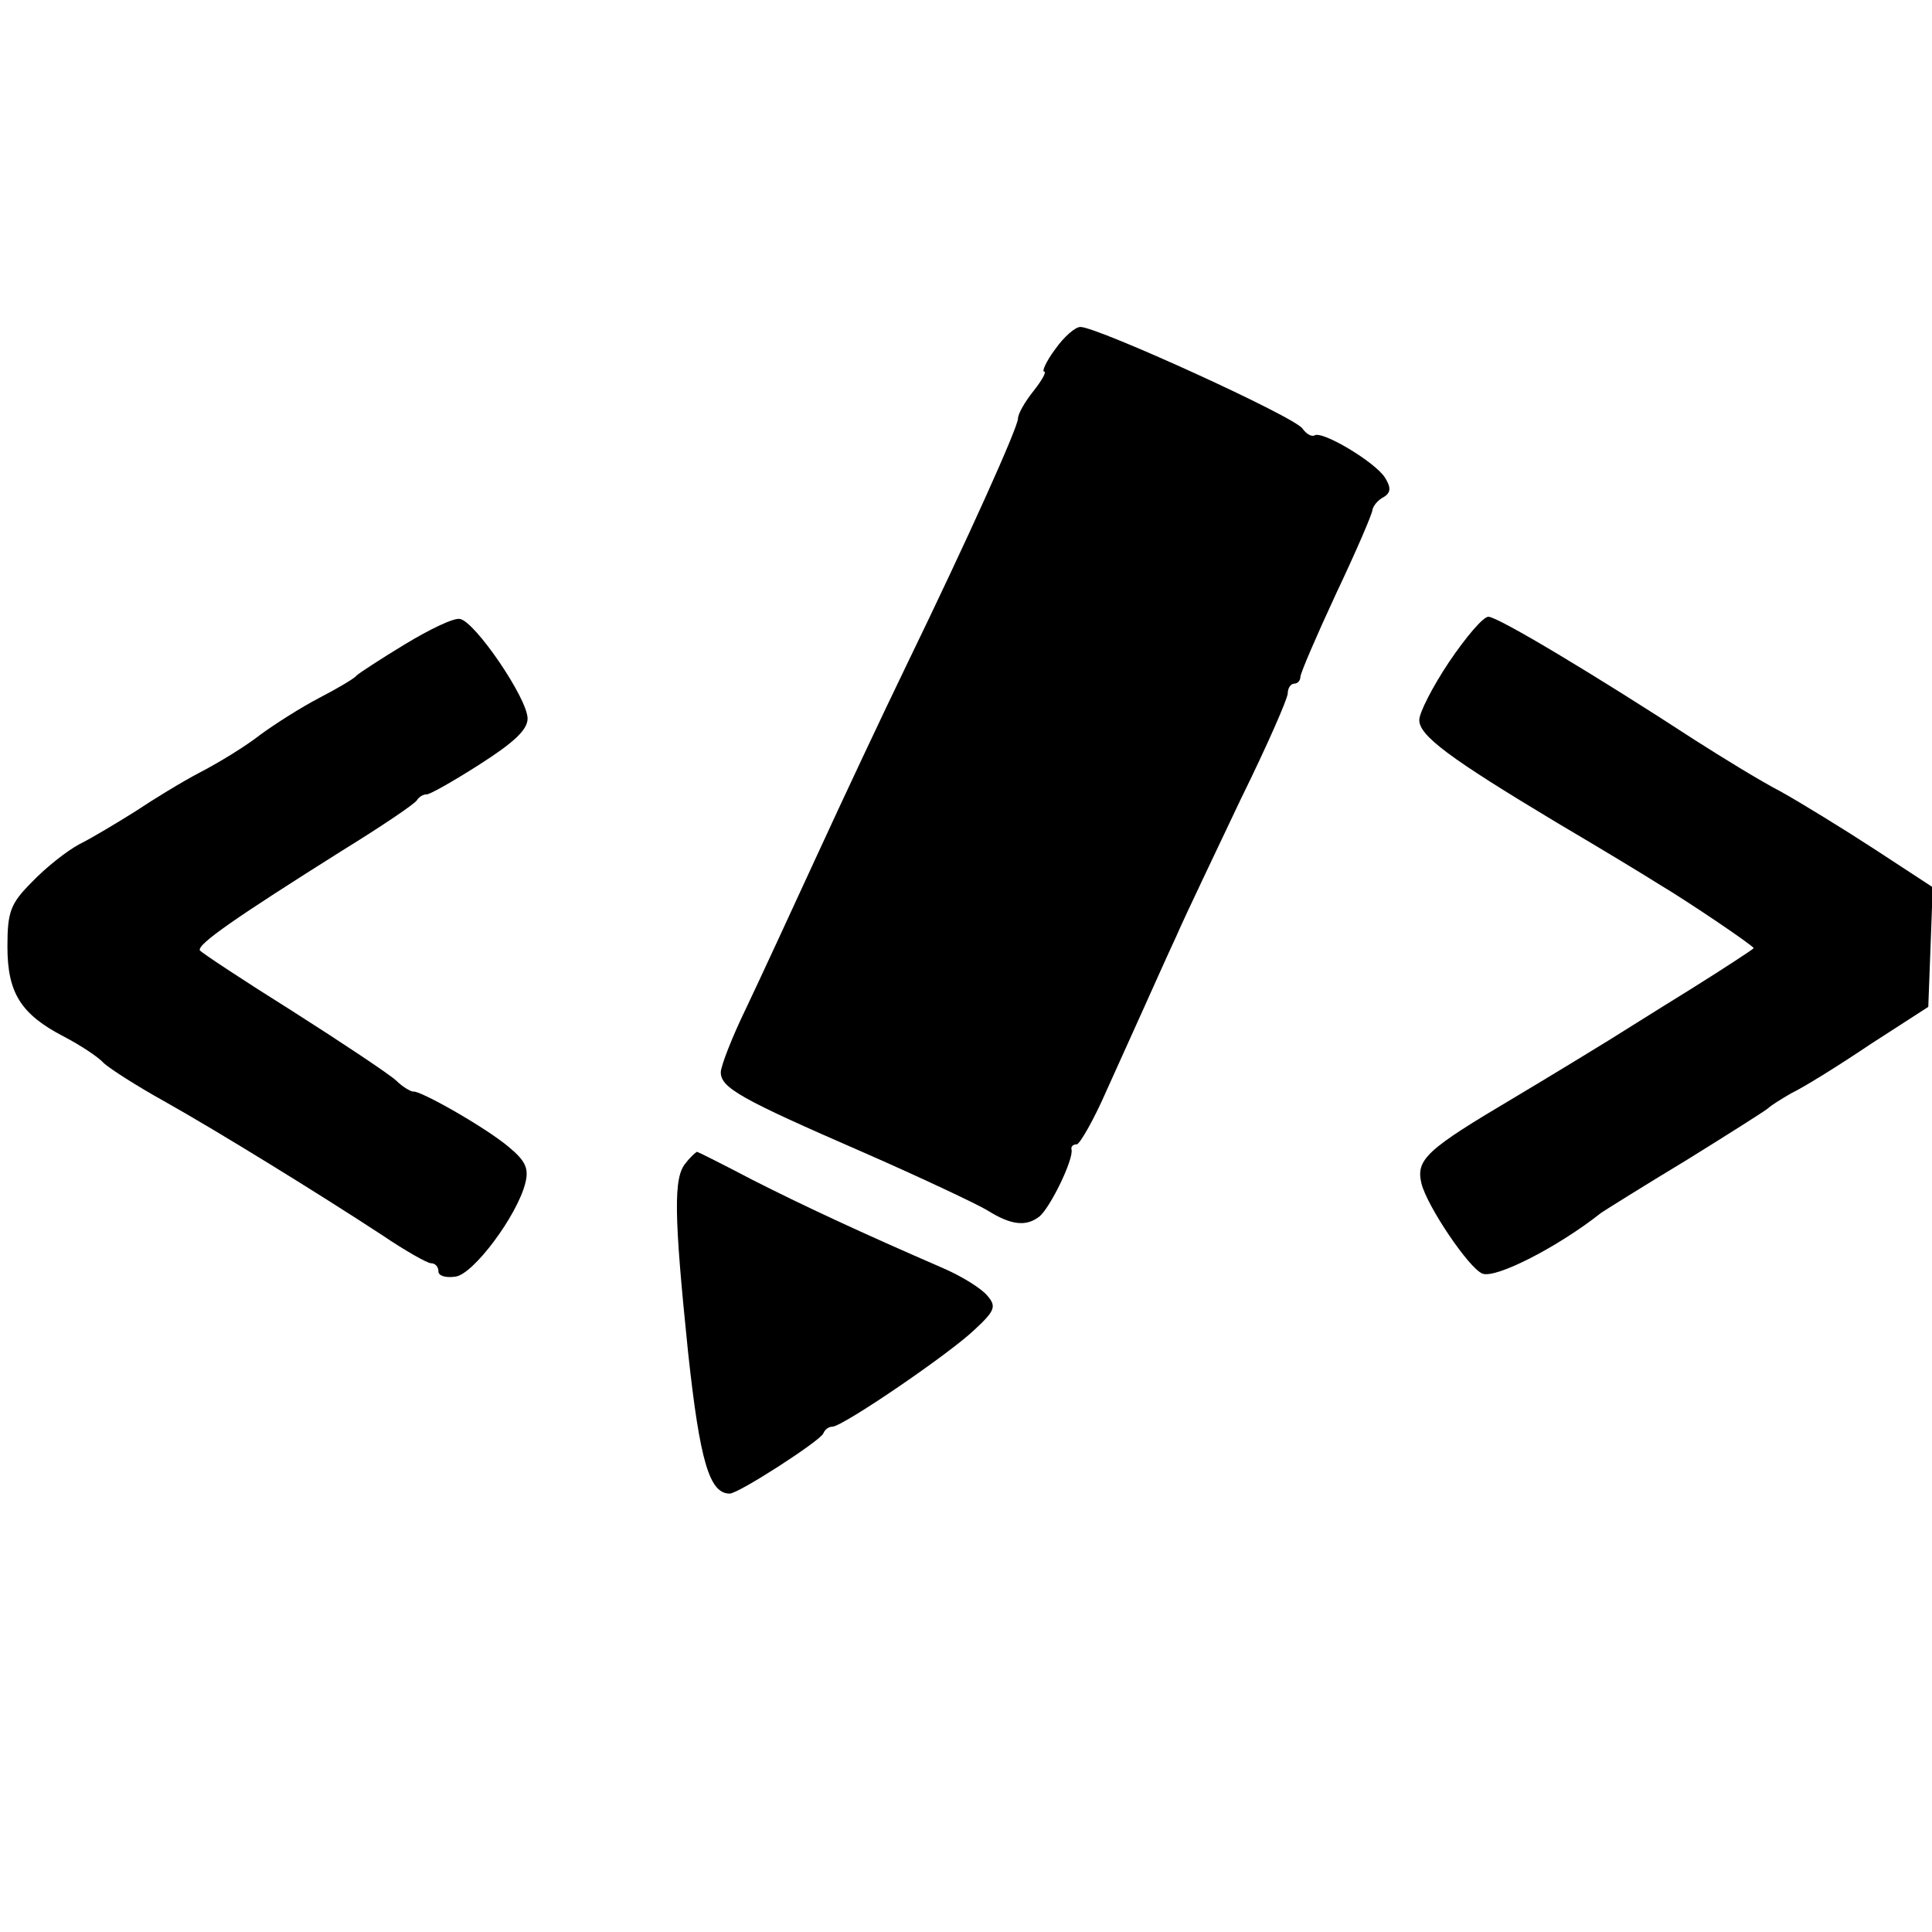 <?xml version="1.0" standalone="no"?>
<!DOCTYPE svg PUBLIC "-//W3C//DTD SVG 20010904//EN"
 "http://www.w3.org/TR/2001/REC-SVG-20010904/DTD/svg10.dtd">
<svg version="1.0" xmlns="http://www.w3.org/2000/svg"
 width="260pt" height="260pt" viewBox="0 0 260 260"
 preserveAspectRatio="xMidYMid meet">
<g transform="translate(0,260) scale(0.1,-0.1)"
fill="#000000" stroke="none">
<path d="M1420 2130 c-12 -16 -18 -30 -15 -30 4 0 -3 -12 -14 -26 -12 -15 -21
-31 -21 -37 0 -12 -67 -161 -150 -332 -32 -66 -86 -181 -120 -255 -34 -74 -77
-167 -96 -207 -19 -39 -34 -78 -34 -86 0 -21 27 -36 190 -107 80 -35 156 -71
169 -79 32 -20 52 -22 70 -8 15 13 46 77 43 90 -1 4 2 7 7 7 4 0 23 33 40 72
18 40 41 91 51 113 10 22 29 65 43 95 13 30 53 113 87 185 35 71 63 135 63
142 0 7 4 13 9 13 4 0 8 4 8 9 0 5 22 56 48 112 27 57 49 108 49 113 1 5 7 13
15 17 10 6 10 13 2 26 -13 21 -85 64 -95 57 -4 -2 -11 2 -16 9 -8 15 -276 137
-299 137 -7 0 -22 -13 -34 -30z"/>
<path d="M545 1733 c-33 -20 -62 -39 -65 -42 -3 -4 -25 -17 -50 -30 -25 -13
-61 -36 -80 -50 -19 -15 -55 -37 -80 -50 -25 -13 -64 -37 -88 -53 -24 -15 -57
-35 -75 -44 -17 -9 -46 -32 -64 -51 -29 -29 -33 -40 -33 -87 0 -62 18 -91 76
-121 21 -11 46 -27 54 -36 9 -8 45 -31 81 -51 73 -41 209 -125 293 -180 31
-21 61 -38 66 -38 6 0 10 -5 10 -11 0 -6 10 -9 23 -7 24 3 83 82 94 126 5 20
0 30 -23 49 -31 26 -119 76 -128 74 -3 0 -14 6 -23 15 -10 9 -73 51 -139 93
-67 42 -123 79 -125 82 -4 8 48 44 191 134 52 32 98 63 101 68 3 5 9 8 13 8 3
-1 35 17 71 40 47 30 65 47 65 62 0 27 -71 131 -91 134 -8 2 -41 -14 -74 -34z"/>
<path d="M1950 1709 c-22 -33 -40 -68 -40 -78 0 -21 40 -51 185 -138 61 -36
122 -73 136 -82 42 -25 129 -84 129 -87 0 -1 -38 -26 -86 -56 -47 -29 -96 -60
-109 -68 -13 -8 -70 -43 -127 -77 -118 -70 -133 -83 -125 -116 8 -31 64 -114
82 -121 18 -7 102 36 160 82 6 4 57 36 115 71 58 36 107 67 110 70 3 3 17 12
31 20 15 7 62 36 105 65 l79 51 3 80 3 81 -78 51 c-43 28 -100 63 -127 78 -27
14 -79 46 -115 69 -132 86 -265 166 -278 166 -7 0 -30 -27 -53 -61z"/>
<path d="M923 1035 c-17 -19 -16 -70 3 -255 16 -148 29 -190 56 -190 12 0 122
71 126 81 2 5 7 9 12 9 14 0 159 99 192 131 27 25 29 31 17 45 -8 10 -34 26
-59 37 -113 49 -190 85 -257 119 -40 21 -74 38 -75 38 -2 -1 -9 -7 -15 -15z"/>
</g>
</svg>
